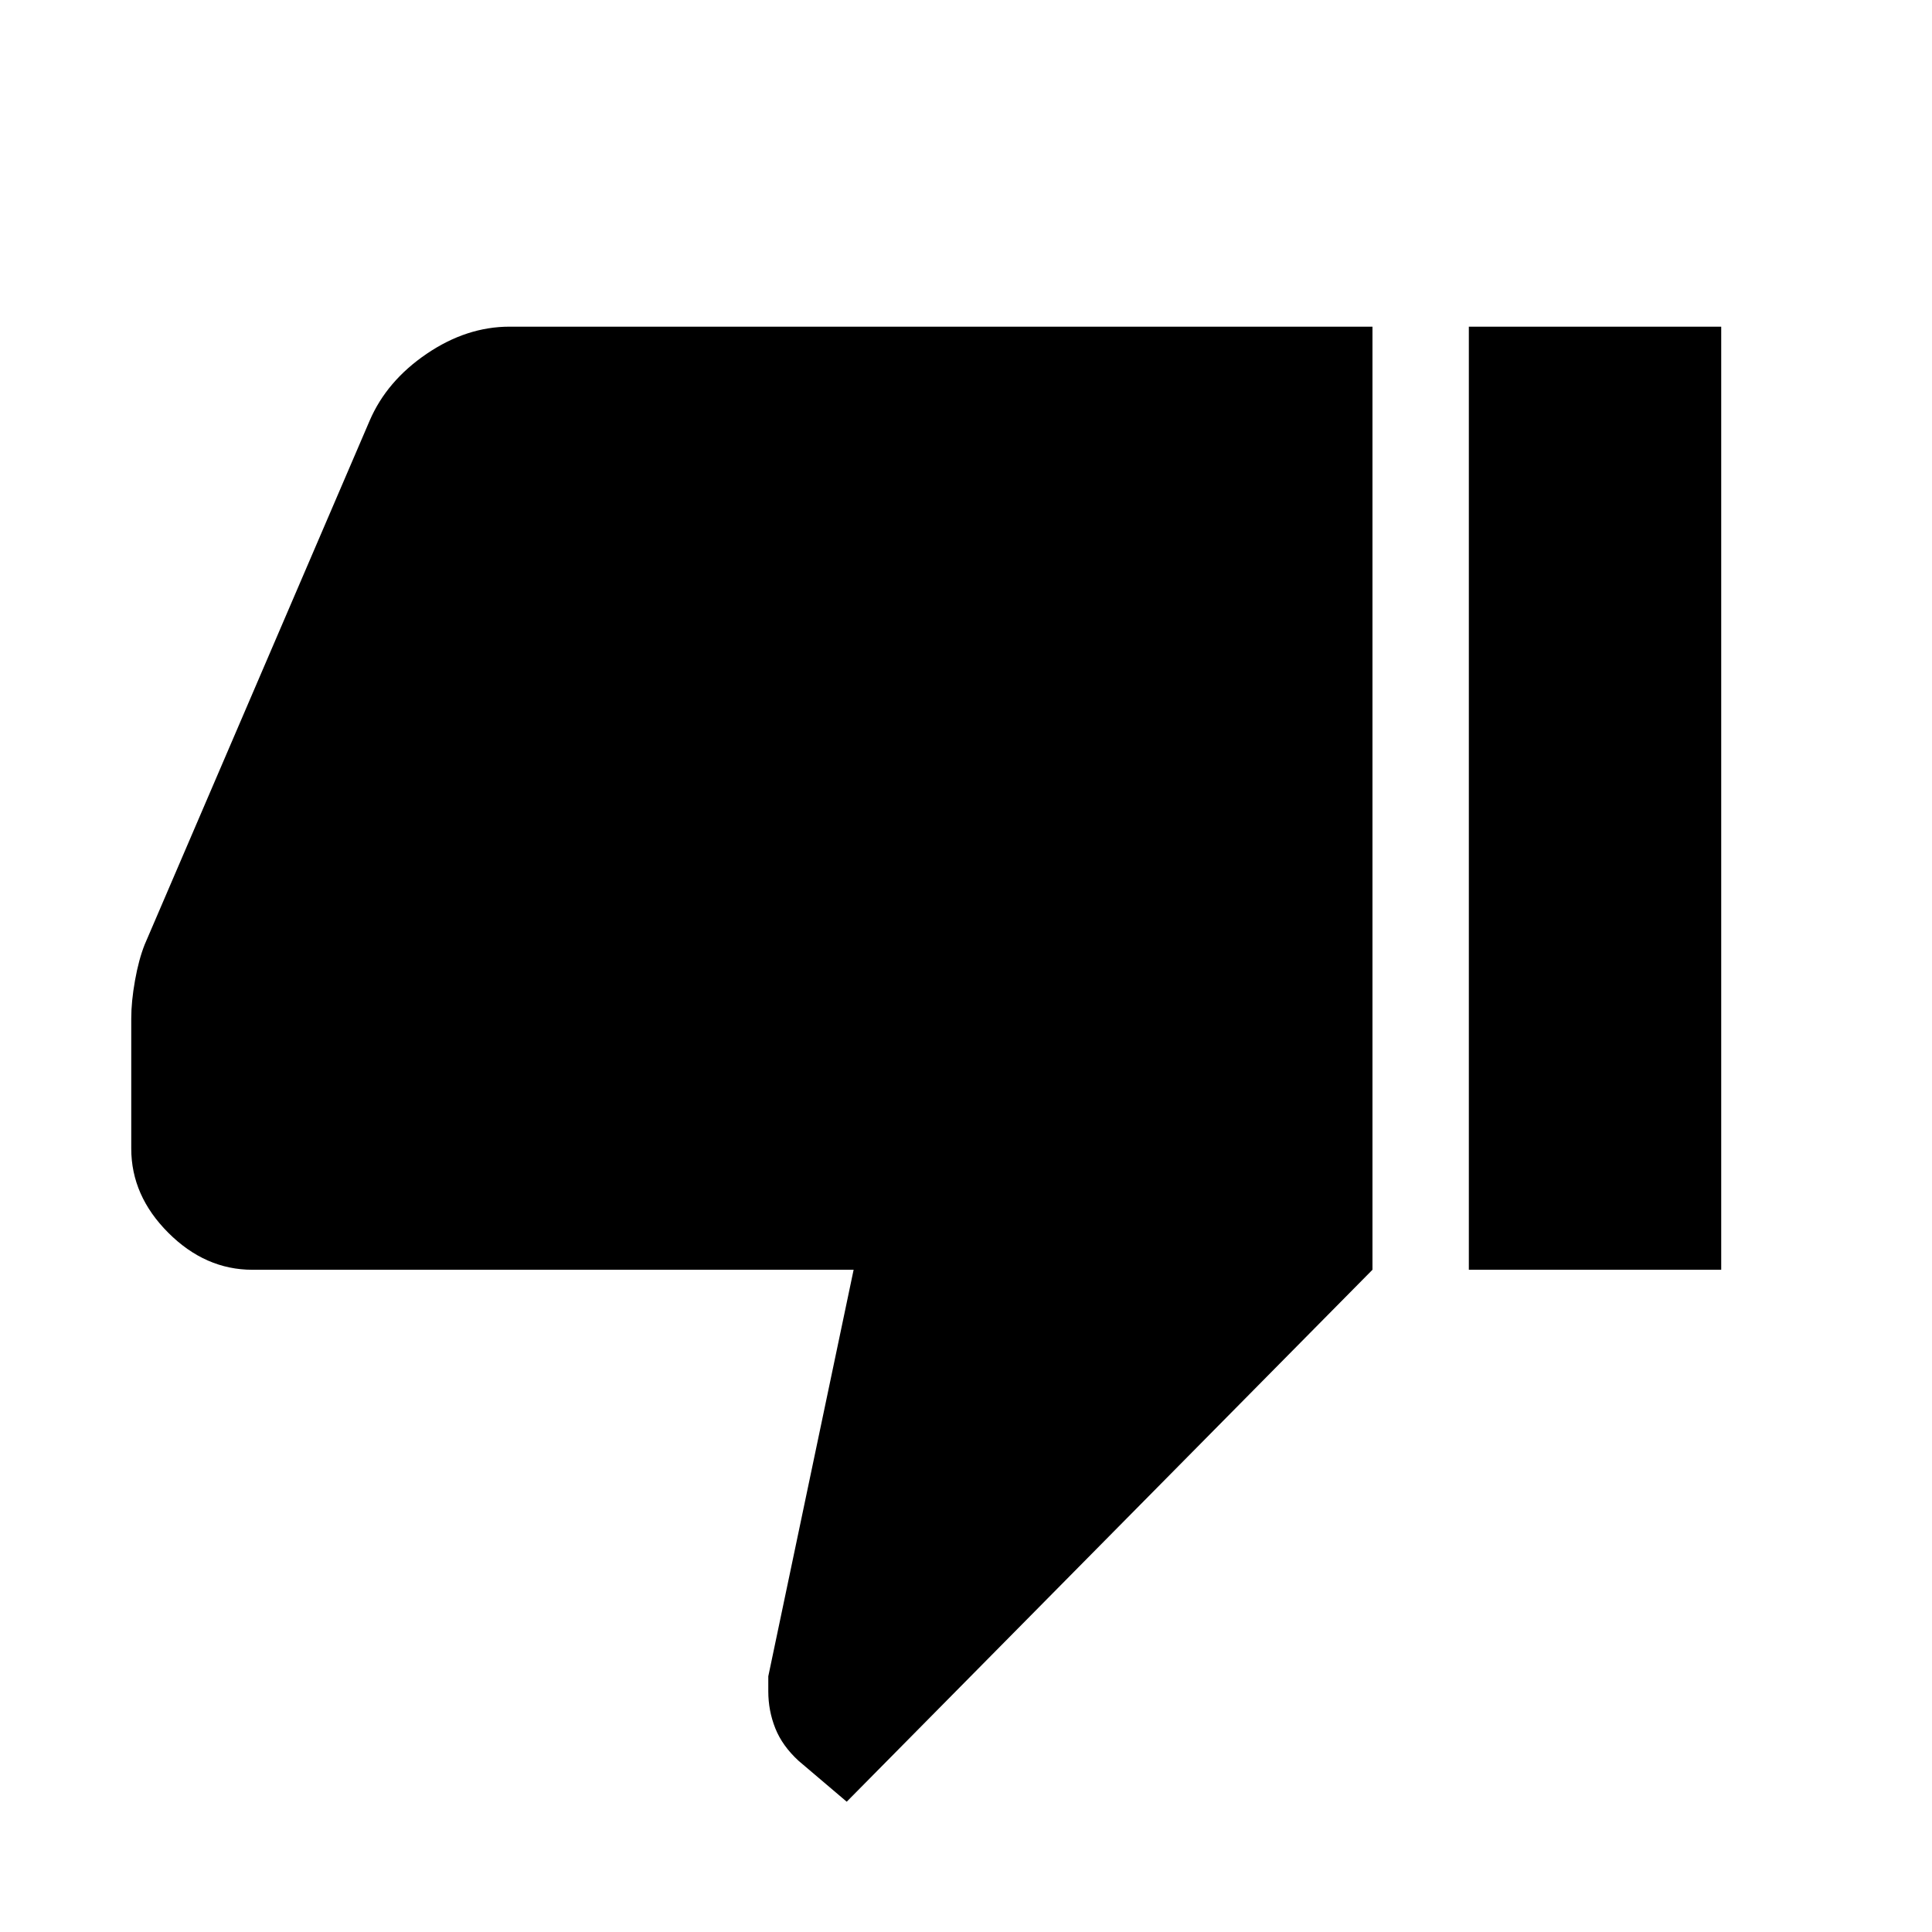 <svg xmlns="http://www.w3.org/2000/svg" height="40" viewBox="0 -960 960 960" width="40"><path d="M253.21-797.68h428.76v468.62L420.73-64.74l-23.91-20.31q-8.07-7.4-11.57-16.15-3.49-8.75-3.49-18.37v-7.49l42.4-202H125.41q-23.41 0-41.8-18.4-18.39-18.39-18.39-41.8v-64.71q0-8.41 1.86-18.84 1.86-10.42 4.8-17.82l111.79-260.32q8.47-19.73 28.32-33.23 19.84-13.5 41.22-13.5Zm476.65 468.62v-468.62h125.4v468.62h-125.4Z"/></svg>